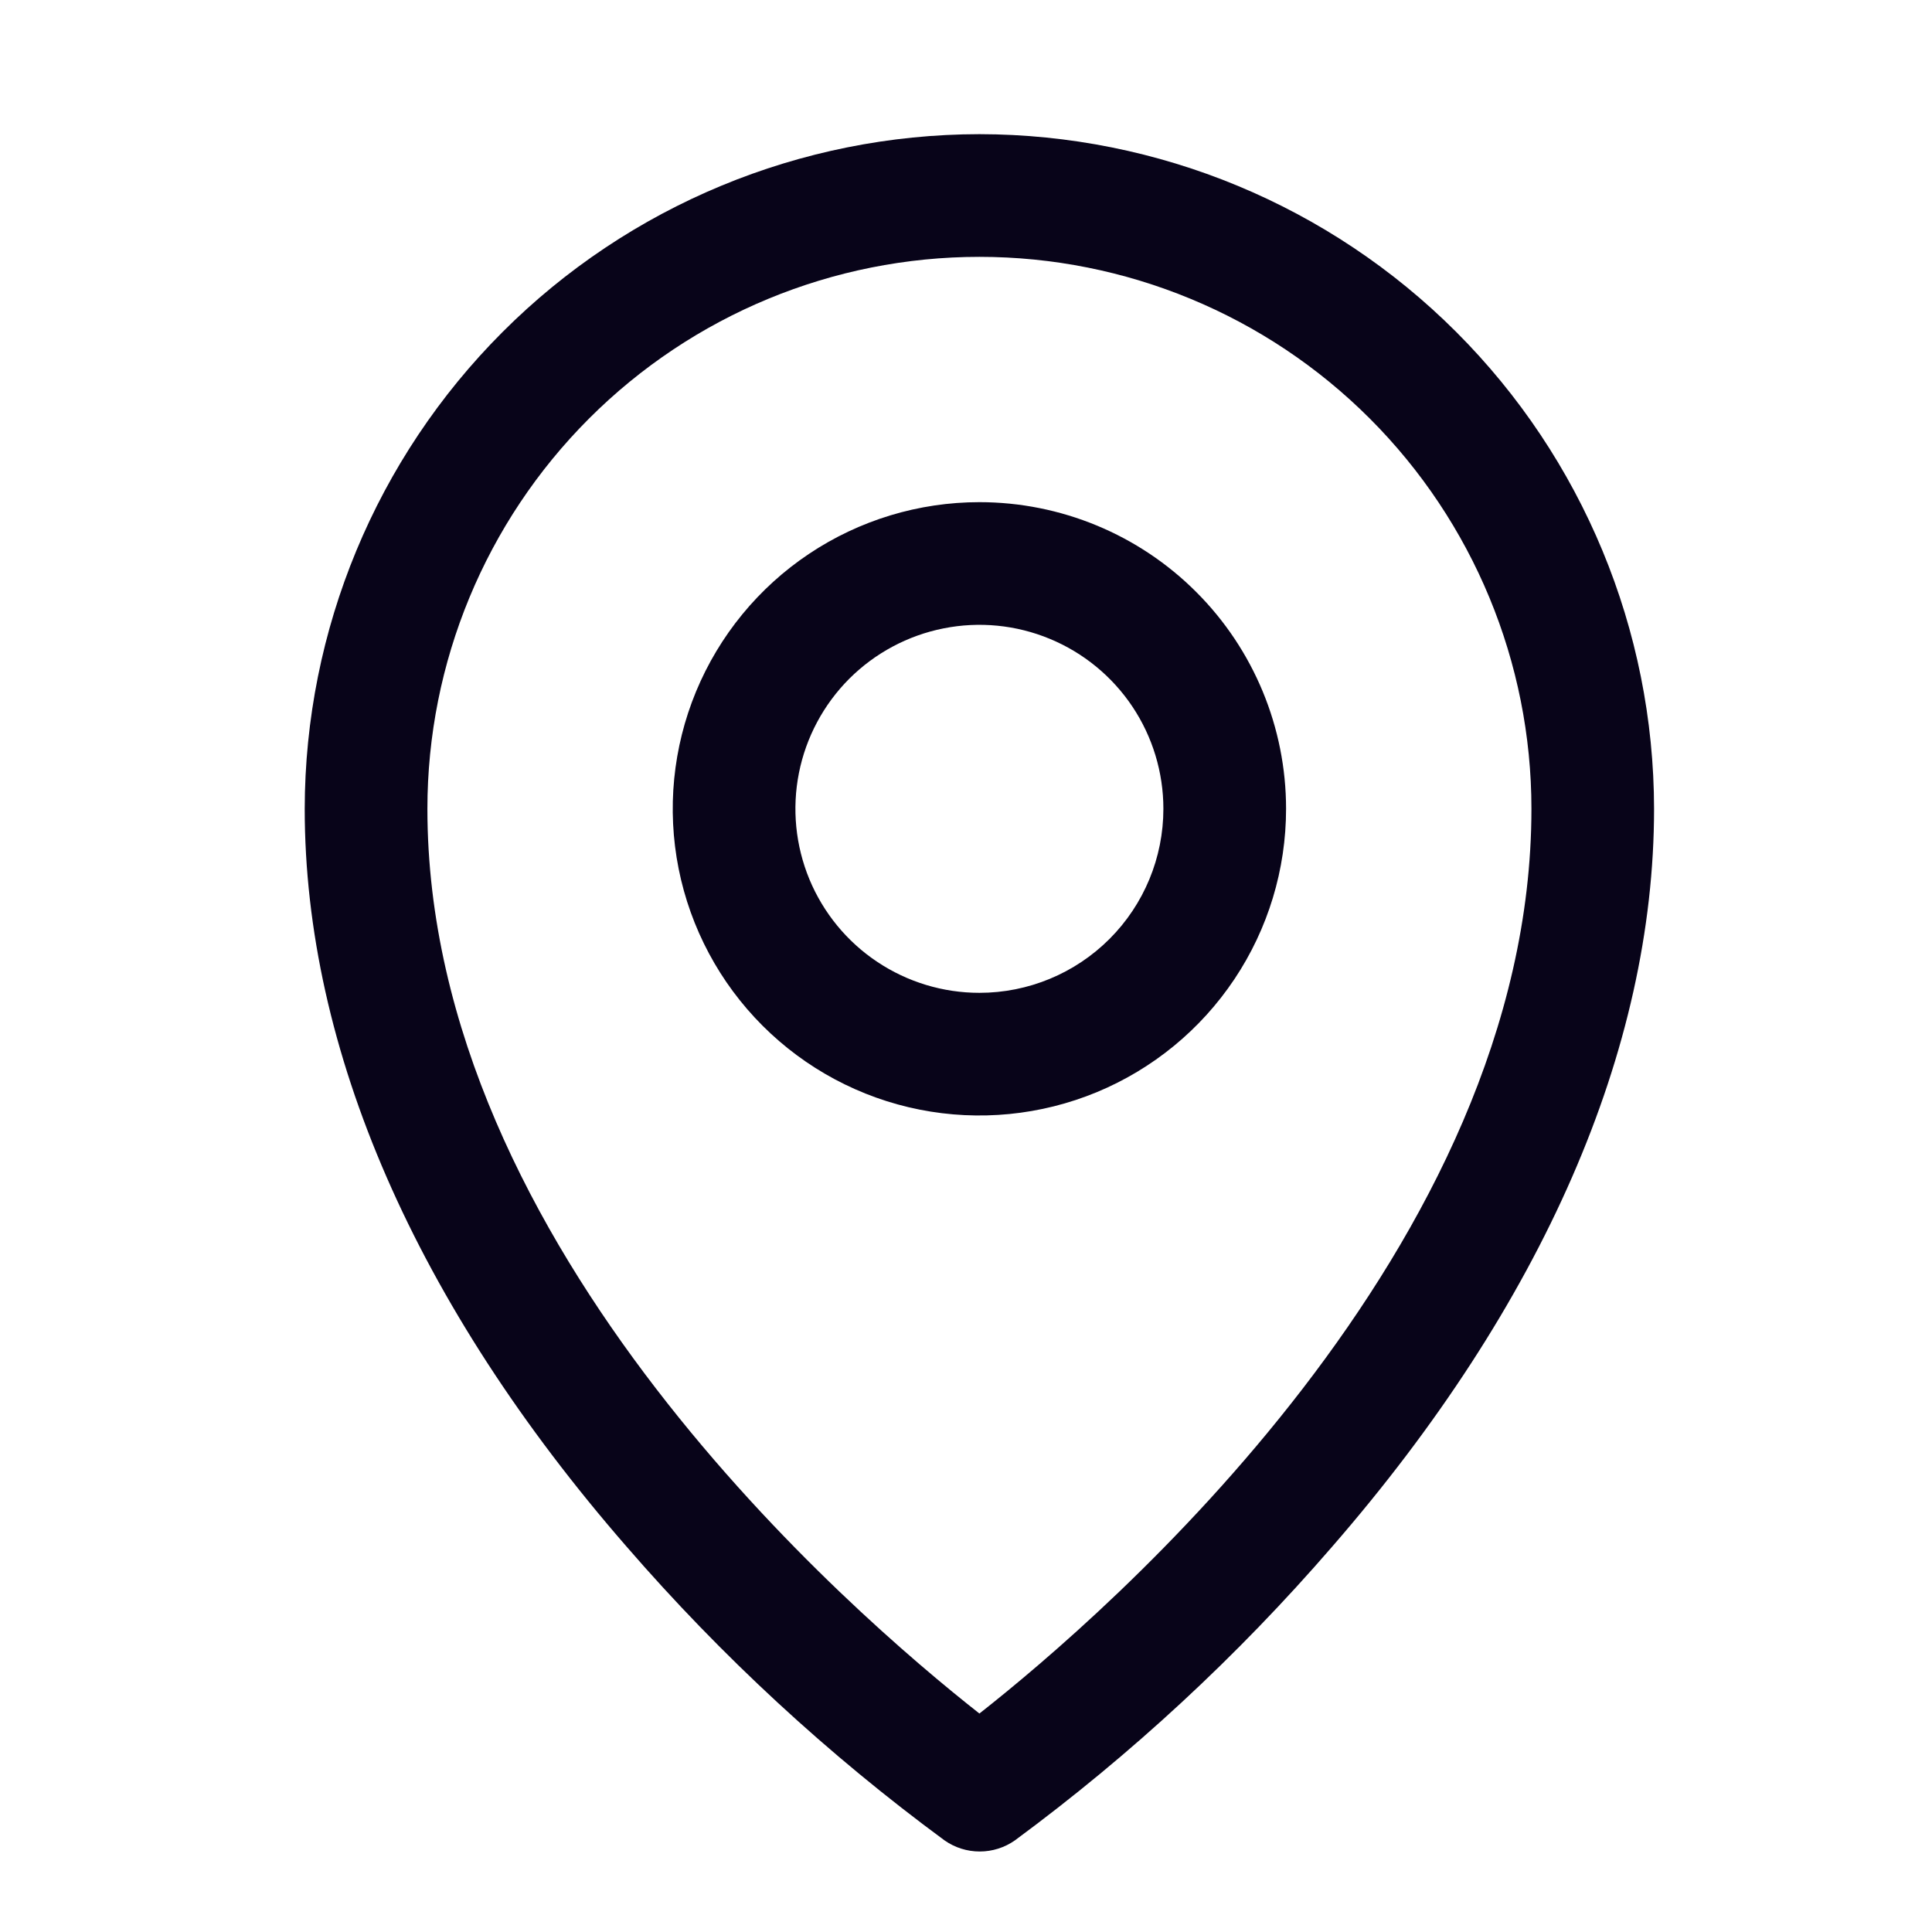 <svg width="36" height="36" viewBox="0 0 36 36" fill="none" xmlns="http://www.w3.org/2000/svg">
<path d="M18.25 9.357C17.12 9.357 16.015 9.692 15.075 10.32C14.135 10.948 13.403 11.841 12.97 12.885C12.538 13.929 12.425 15.078 12.645 16.186C12.866 17.295 13.41 18.313 14.209 19.112C15.008 19.911 16.026 20.456 17.135 20.676C18.243 20.896 19.392 20.783 20.437 20.351C21.481 19.918 22.373 19.186 23.001 18.246C23.629 17.306 23.964 16.202 23.964 15.071C23.964 13.556 23.362 12.102 22.29 11.031C21.219 9.959 19.765 9.357 18.25 9.357ZM18.25 18.5C17.572 18.5 16.909 18.299 16.345 17.922C15.781 17.546 15.342 17.01 15.082 16.384C14.823 15.757 14.755 15.068 14.887 14.403C15.019 13.738 15.346 13.127 15.825 12.647C16.305 12.168 16.916 11.841 17.581 11.709C18.246 11.576 18.935 11.644 19.562 11.904C20.188 12.163 20.724 12.603 21.101 13.167C21.477 13.73 21.678 14.393 21.678 15.071C21.678 15.981 21.317 16.853 20.674 17.496C20.031 18.139 19.159 18.5 18.25 18.5ZM18.25 2.5C14.917 2.504 11.721 3.829 9.365 6.186C7.008 8.543 5.682 11.738 5.678 15.071C5.678 19.557 7.751 24.311 11.678 28.822C13.443 30.86 15.429 32.695 17.6 34.293C17.792 34.428 18.021 34.5 18.256 34.5C18.49 34.5 18.719 34.428 18.911 34.293C21.078 32.694 23.06 30.859 24.821 28.822C28.743 24.311 30.821 19.557 30.821 15.071C30.817 11.738 29.492 8.543 27.135 6.186C24.778 3.829 21.583 2.504 18.25 2.5ZM18.25 31.929C15.888 30.072 7.964 23.25 7.964 15.071C7.964 12.344 9.048 9.727 10.977 7.798C12.906 5.869 15.522 4.786 18.25 4.786C20.978 4.786 23.594 5.869 25.523 7.798C27.452 9.727 28.536 12.344 28.536 15.071C28.536 23.247 20.611 30.072 18.25 31.929Z" fill="#080419"/>
</svg>
